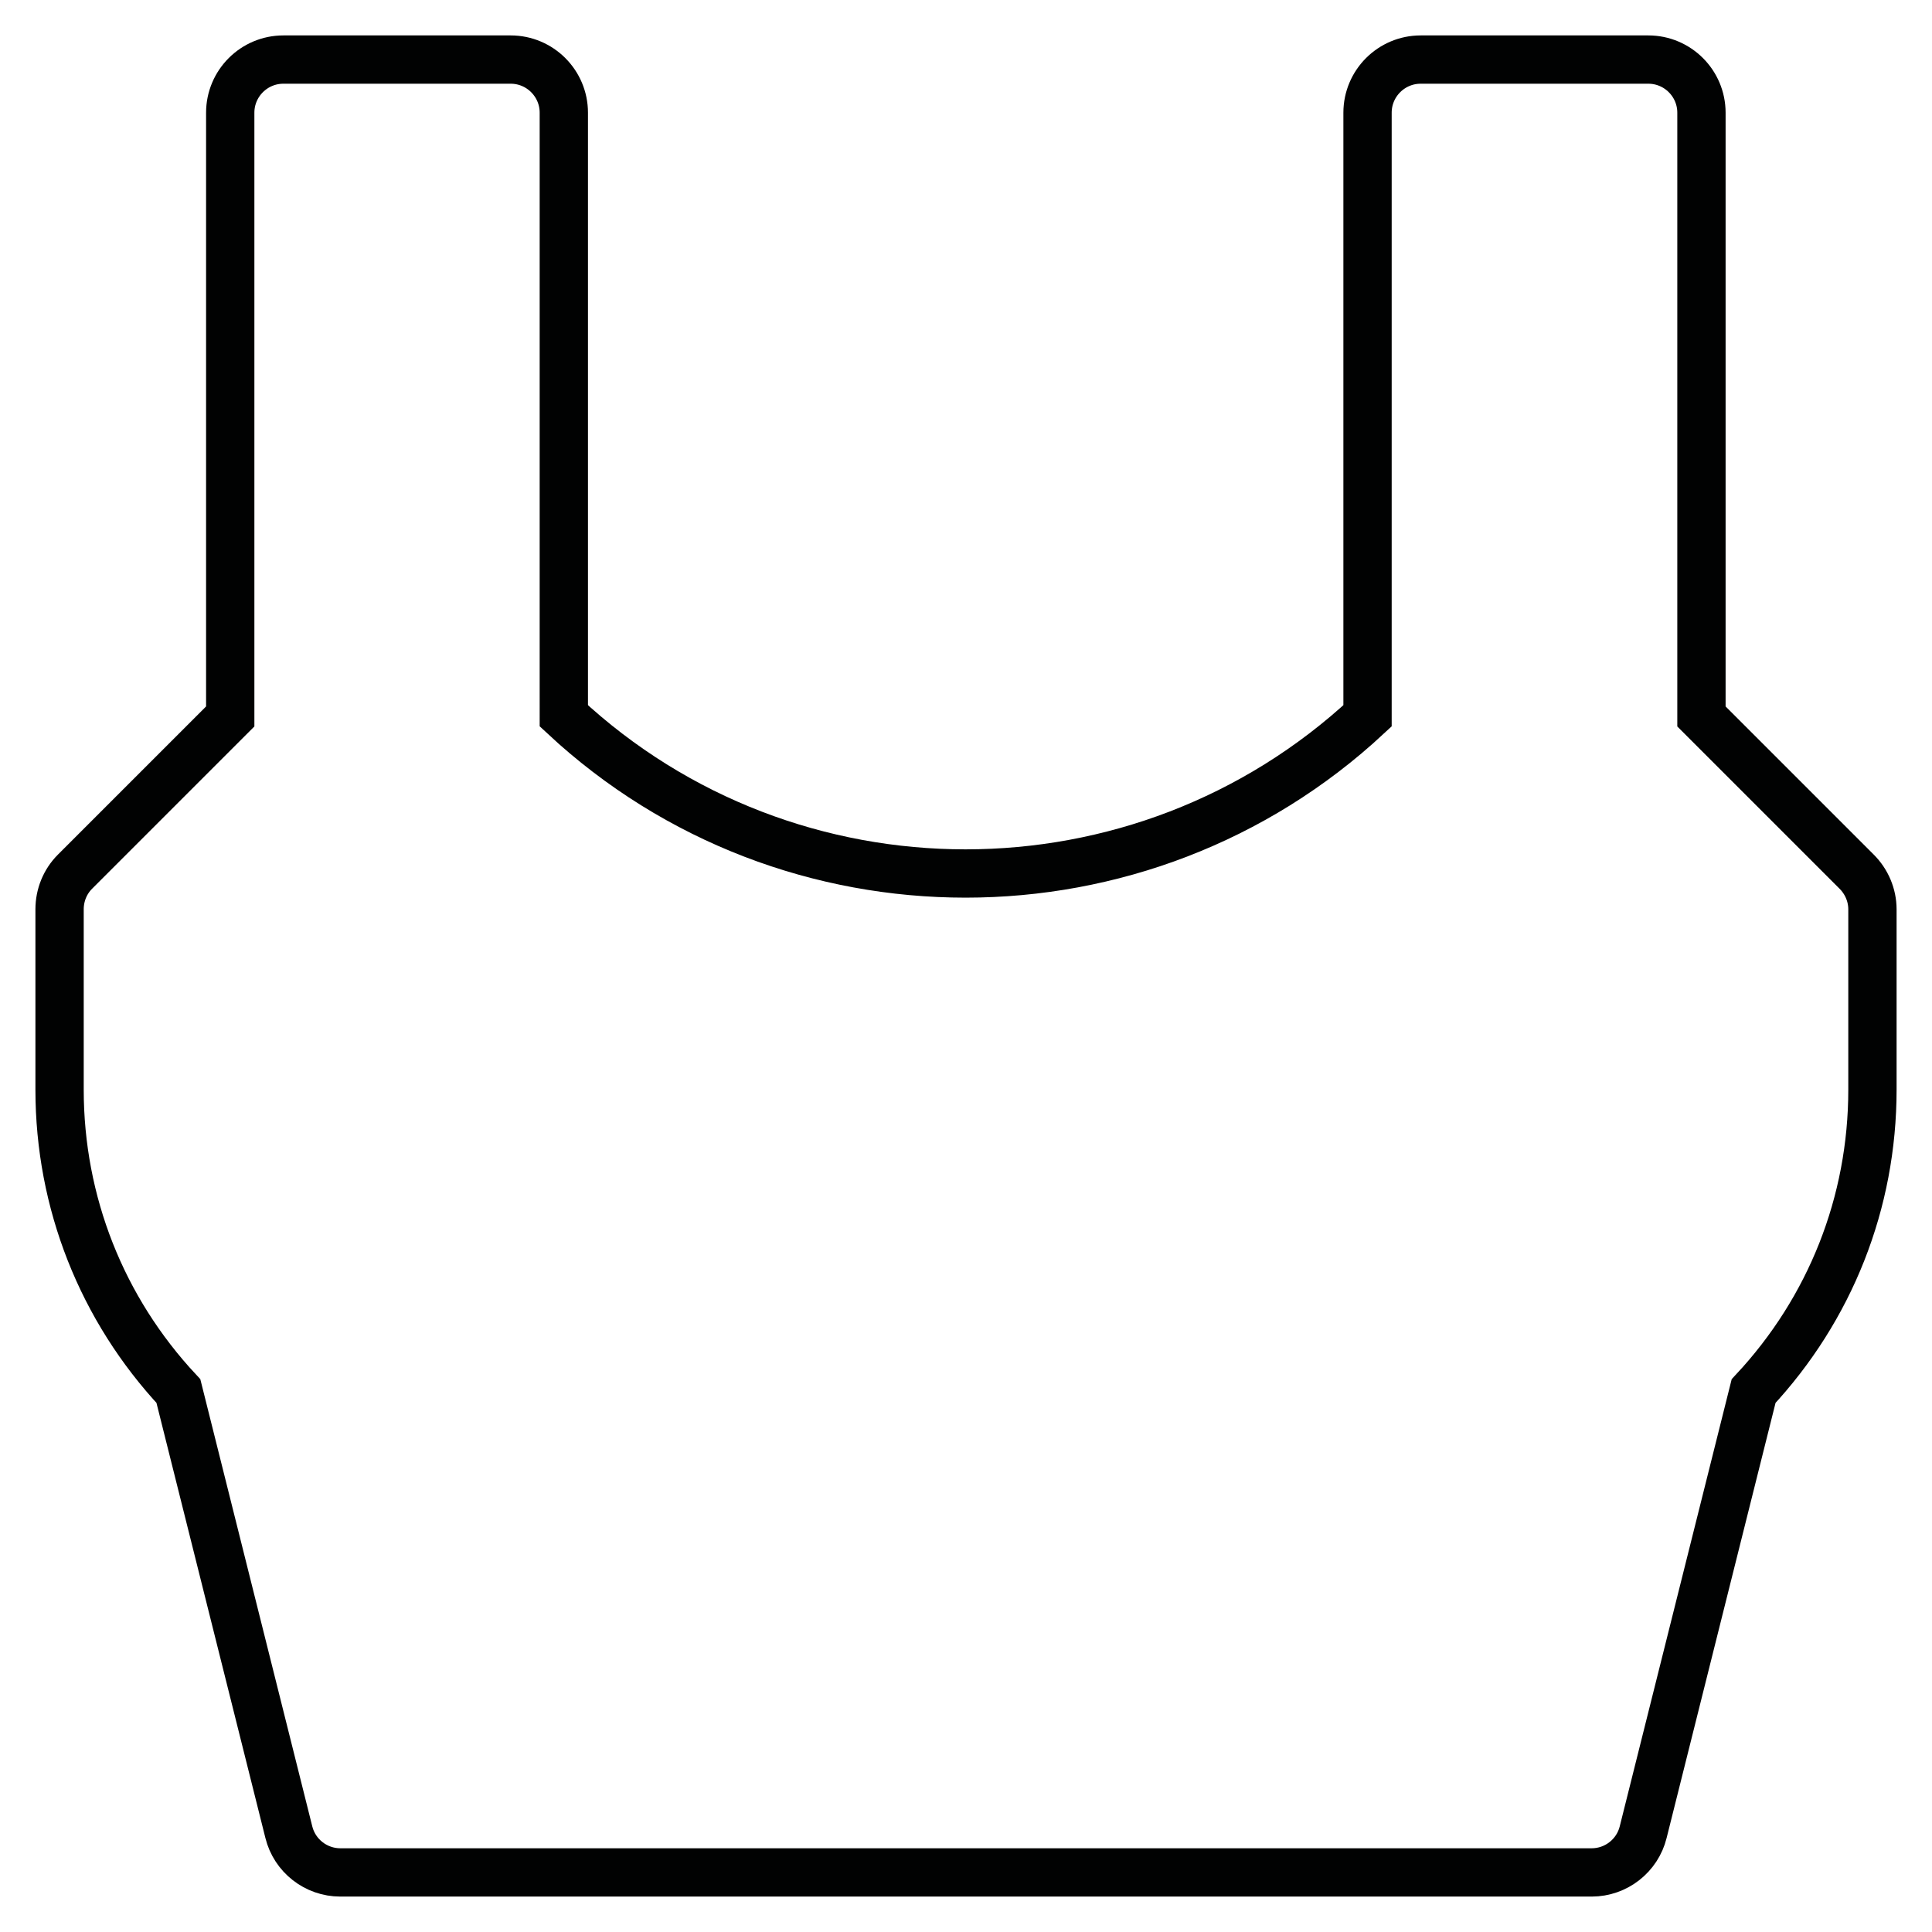 <?xml version="1.0" encoding="utf-8"?>
<!-- Generator: Adobe Illustrator 25.2.1, SVG Export Plug-In . SVG Version: 6.00 Build 0)  -->
<svg version="1.1" id="Layer_1" xmlns="http://www.w3.org/2000/svg" xmlns:xlink="http://www.w3.org/1999/xlink" x="0px" y="0px"
	 viewBox="0 0 60 60" style="enable-background:new 0 0 60 60;" xml:space="preserve">
<style type="text/css">
	.st0{fill:none;stroke:#010202;stroke-width:1.5;stroke-miterlimit:10;}
</style>
<g>
	<path class="st0" d="M57.66,27.07l-4.82-4.82V3.5c0-0.91-0.74-1.65-1.65-1.65h-7.07c-0.91,0-1.65,0.74-1.65,1.65v18.73
		c-7.02,6.53-17.95,6.53-24.96,0V3.5c0-0.91-0.74-1.65-1.65-1.65H8.8c-0.91,0-1.65,0.74-1.65,1.65v18.75l-4.82,4.82
		c-0.31,0.31-0.48,0.73-0.48,1.17v5.6c0,3.5,1.31,6.81,3.69,9.36l3.43,13.7c0.18,0.73,0.84,1.25,1.6,1.25h38.86
		c0.76,0,1.42-0.52,1.6-1.25l3.43-13.7c2.38-2.55,3.69-5.85,3.69-9.36v-5.6C58.15,27.8,57.97,27.38,57.66,27.07z"/>
</g>
</svg>
